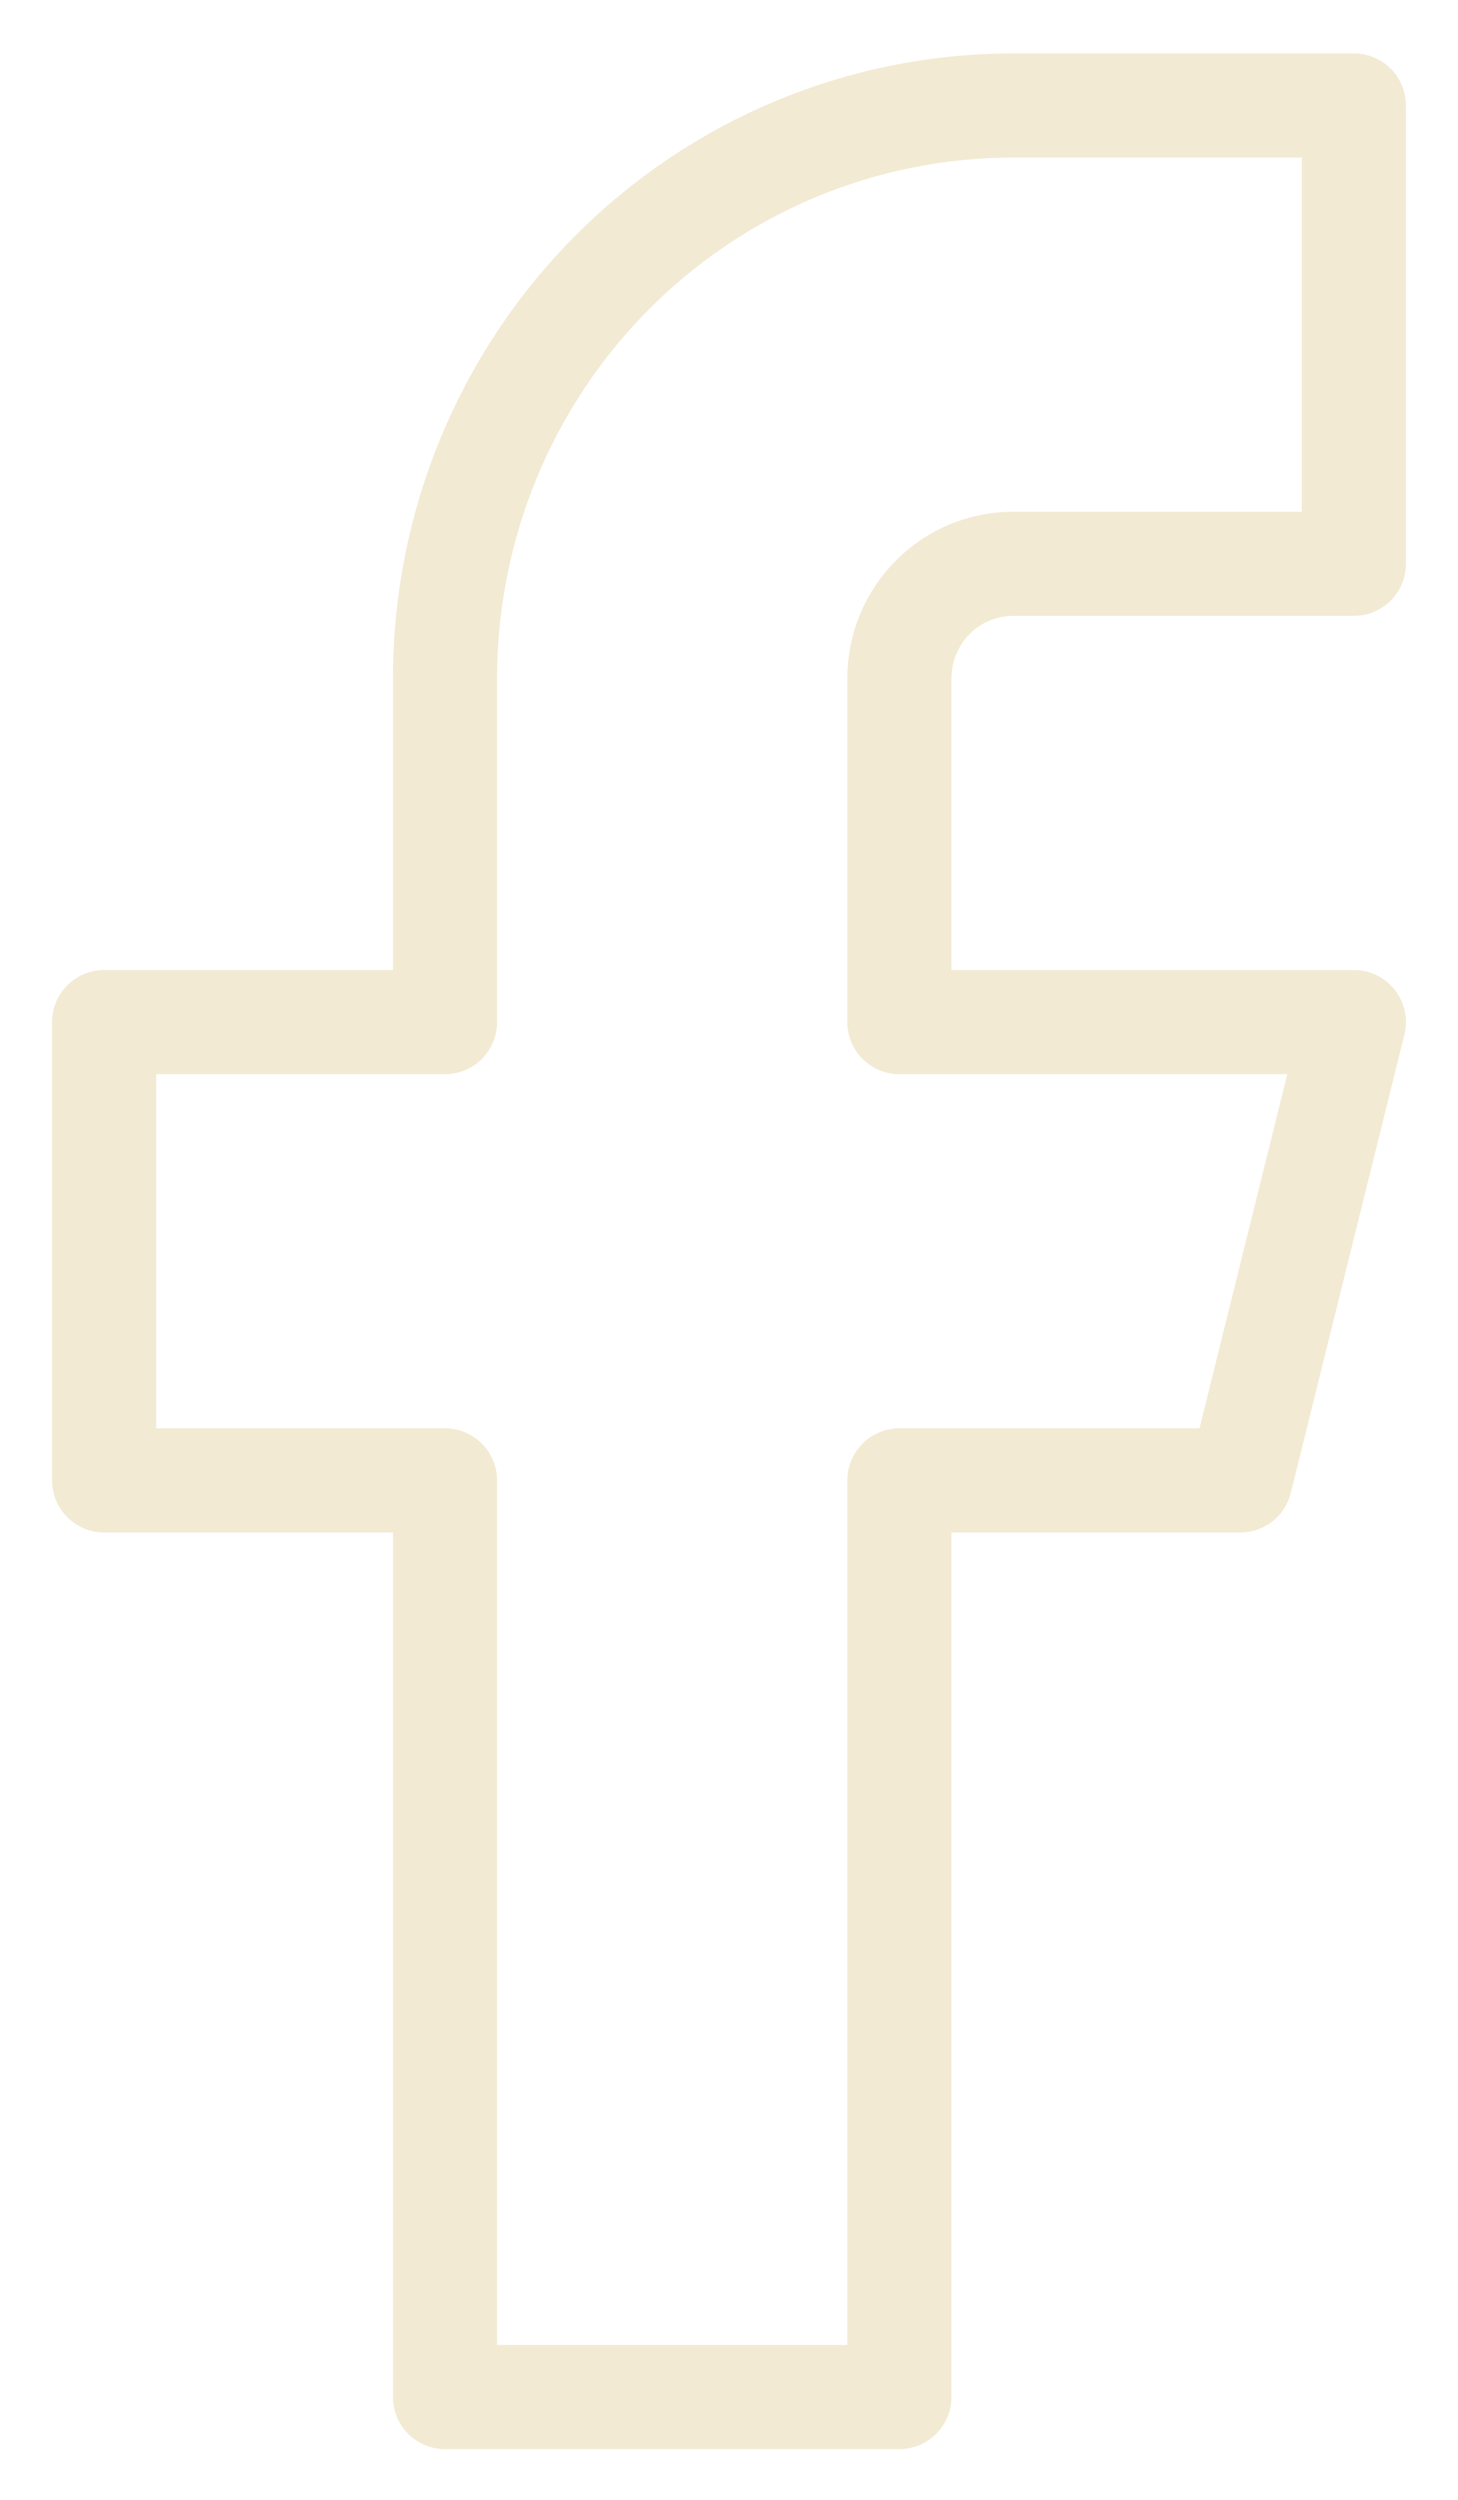 <svg width="14" height="24" viewBox="0 0 14 24" fill="none" xmlns="http://www.w3.org/2000/svg">
<path d="M13 1.013H9.727C8.281 1.013 6.893 1.592 5.87 2.624C4.847 3.655 4.273 5.054 4.273 6.513V9.813H1V14.213H4.273V23.013H8.636V14.213H11.909L13 9.813H8.636V6.513C8.636 6.221 8.751 5.941 8.956 5.735C9.16 5.529 9.438 5.413 9.727 5.413H13V1.013Z" stroke="#F2EAD3" stroke-linecap="round" stroke-linejoin="round"/>
</svg>
